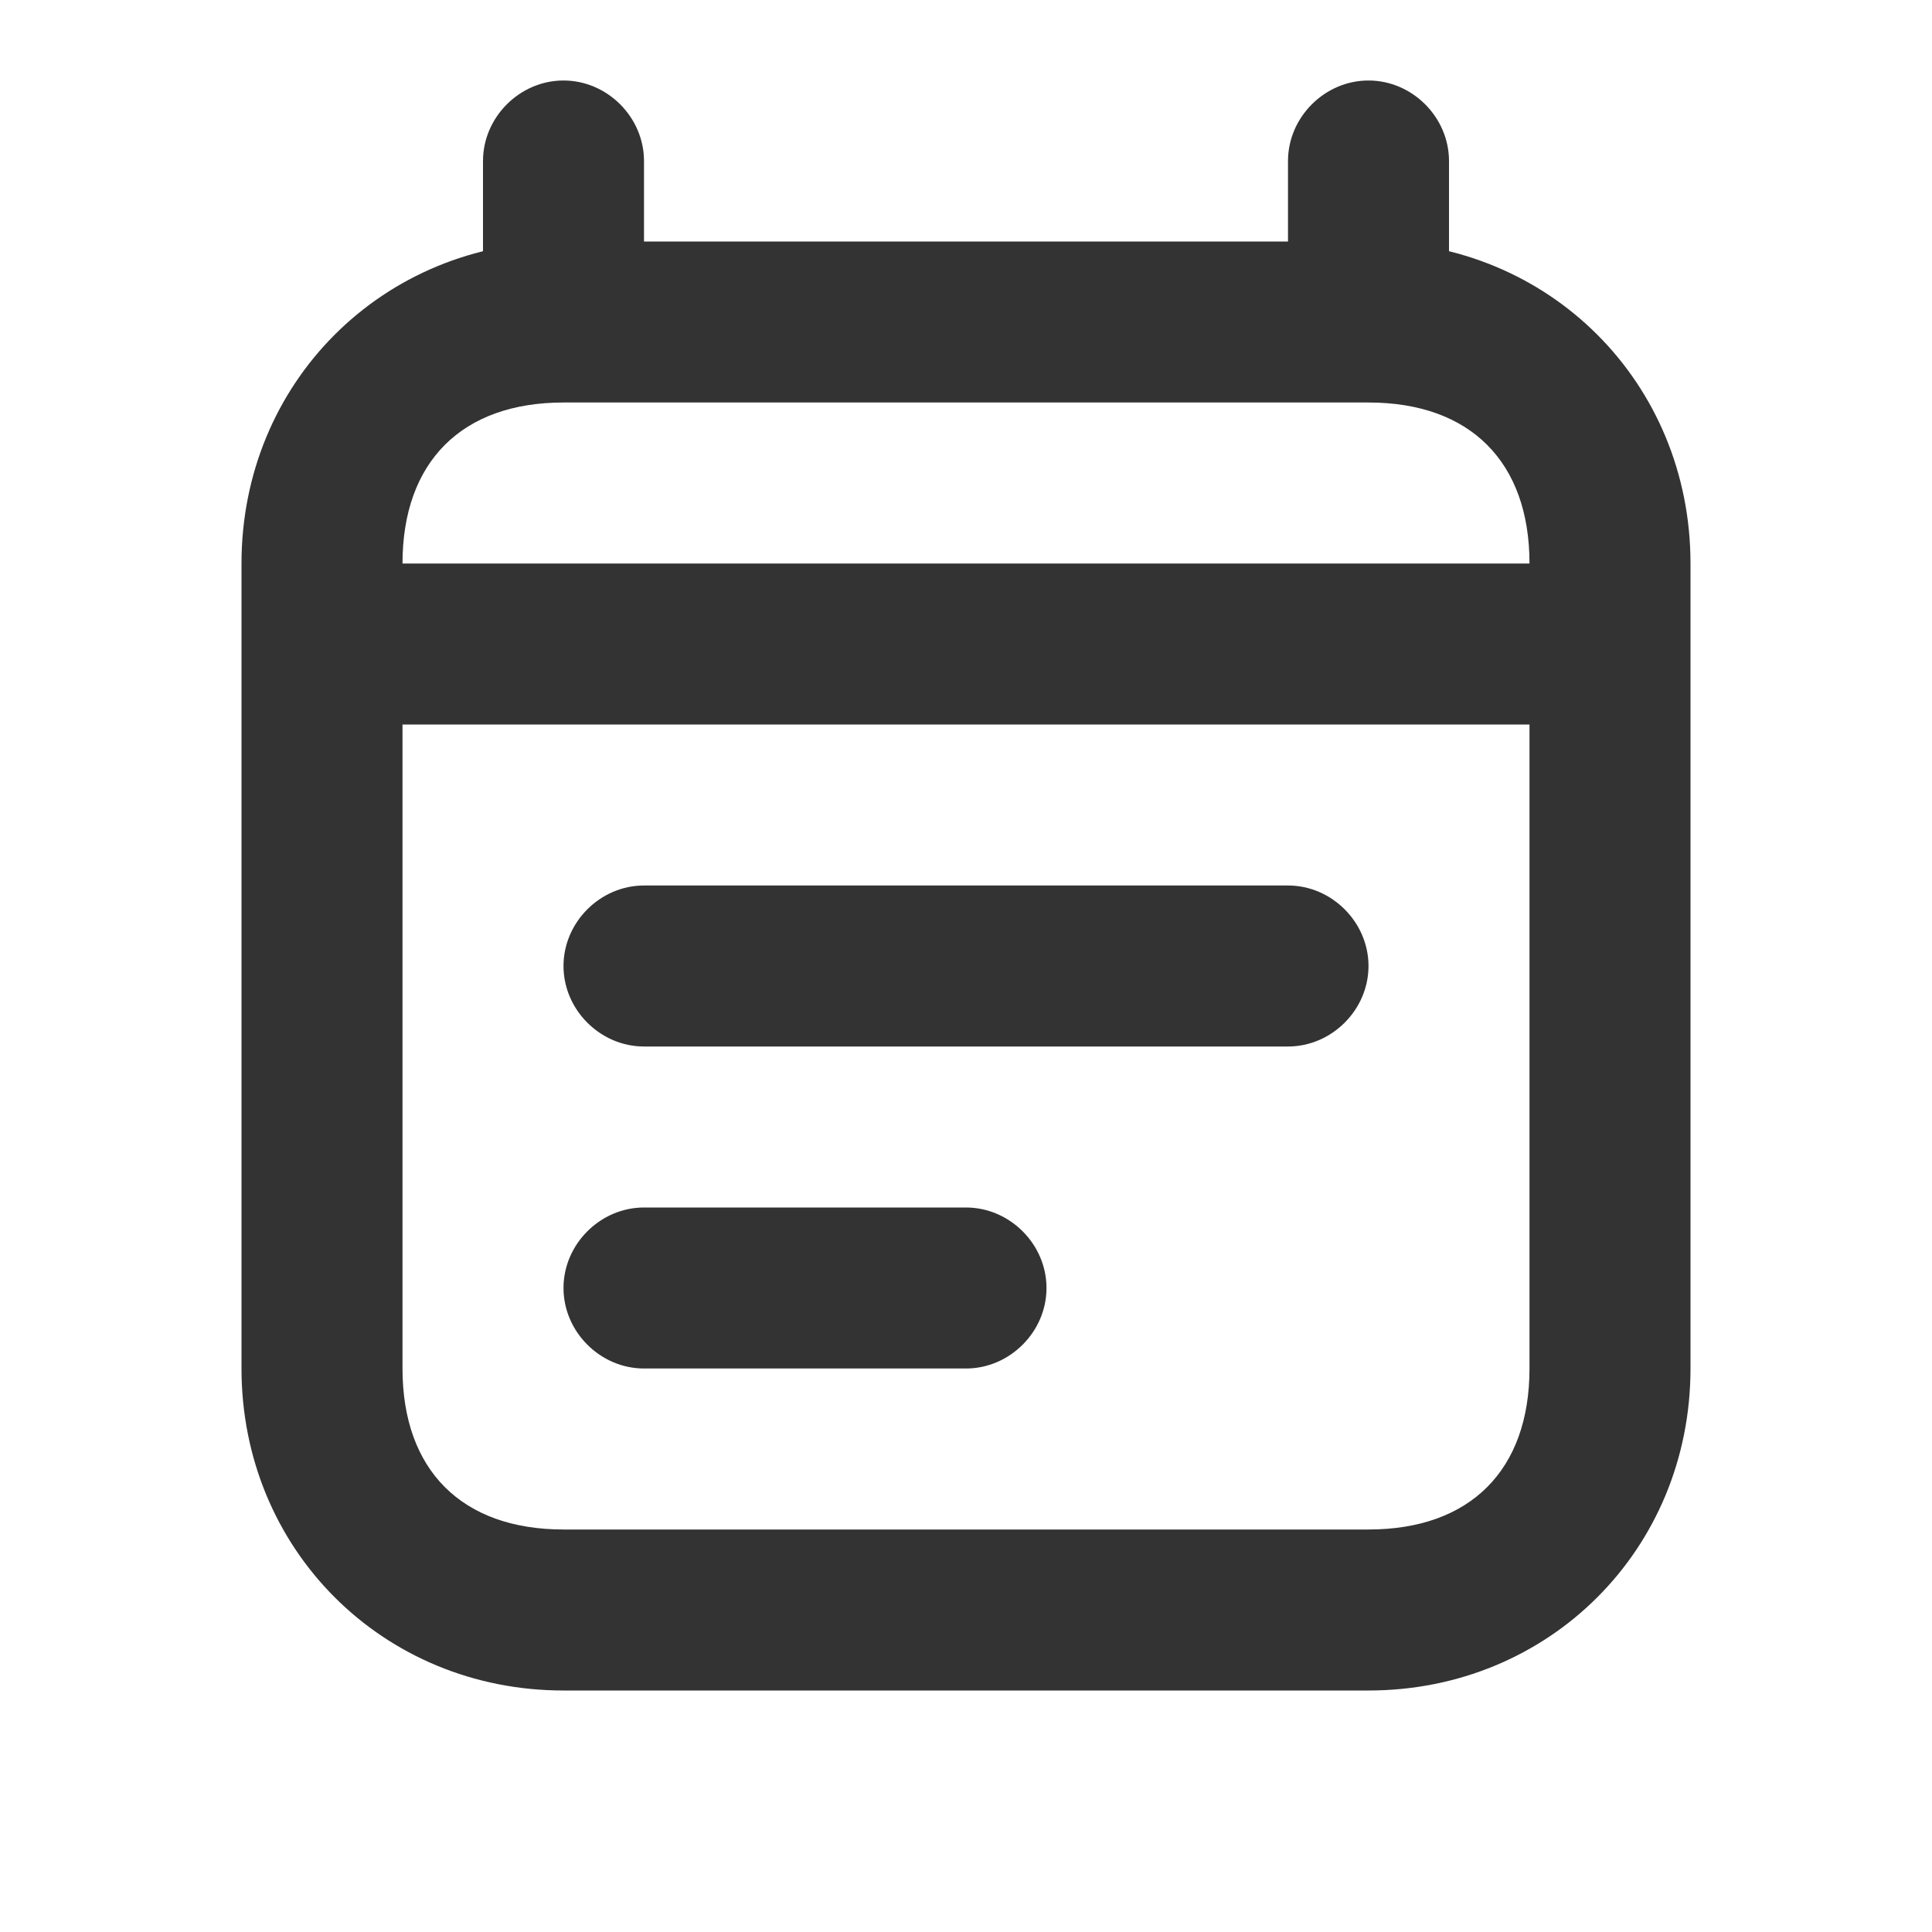 <svg width="24" height="24" viewBox="0 0 24 24" fill="none" xmlns="http://www.w3.org/2000/svg">
<path d="M16 11H8C7.456 11 7 11.456 7 12C7 12.544 7.456 13 8 13H16C16.544 13 17 12.544 17 12C17 11.456 16.544 11 16 11ZM12 15H8C7.456 15 7 15.456 7 16C7 16.544 7.456 17 8 17H12C12.544 17 13 16.544 13 16C13 15.456 12.544 15 12 15ZM17 5C18.263 5 19 5.737 19 7H5C5 5.737 5.737 5 7 5H17ZM17 3H7C4.754 3 3 4.754 3 7V9H21V7C21 4.754 19.246 3 17 3ZM5 9H19V17C19 18.263 18.263 19 17 19H7C5.737 19 5 18.263 5 17V9ZM3 7V17C3 19.246 4.754 21 7 21H17C19.246 21 21 19.246 21 17V7H3ZM6 2V4C6 4.544 6.456 5 7 5C7.544 5 8 4.544 8 4V2C8 1.456 7.544 1 7 1C6.456 1 6 1.456 6 2ZM18 4V2C18 1.456 17.544 1 17 1C16.456 1 16 1.456 16 2V4C16 4.544 16.456 5 17 5C17.544 5 18 4.544 18 4Z" fill="#333333"/>
</svg>
